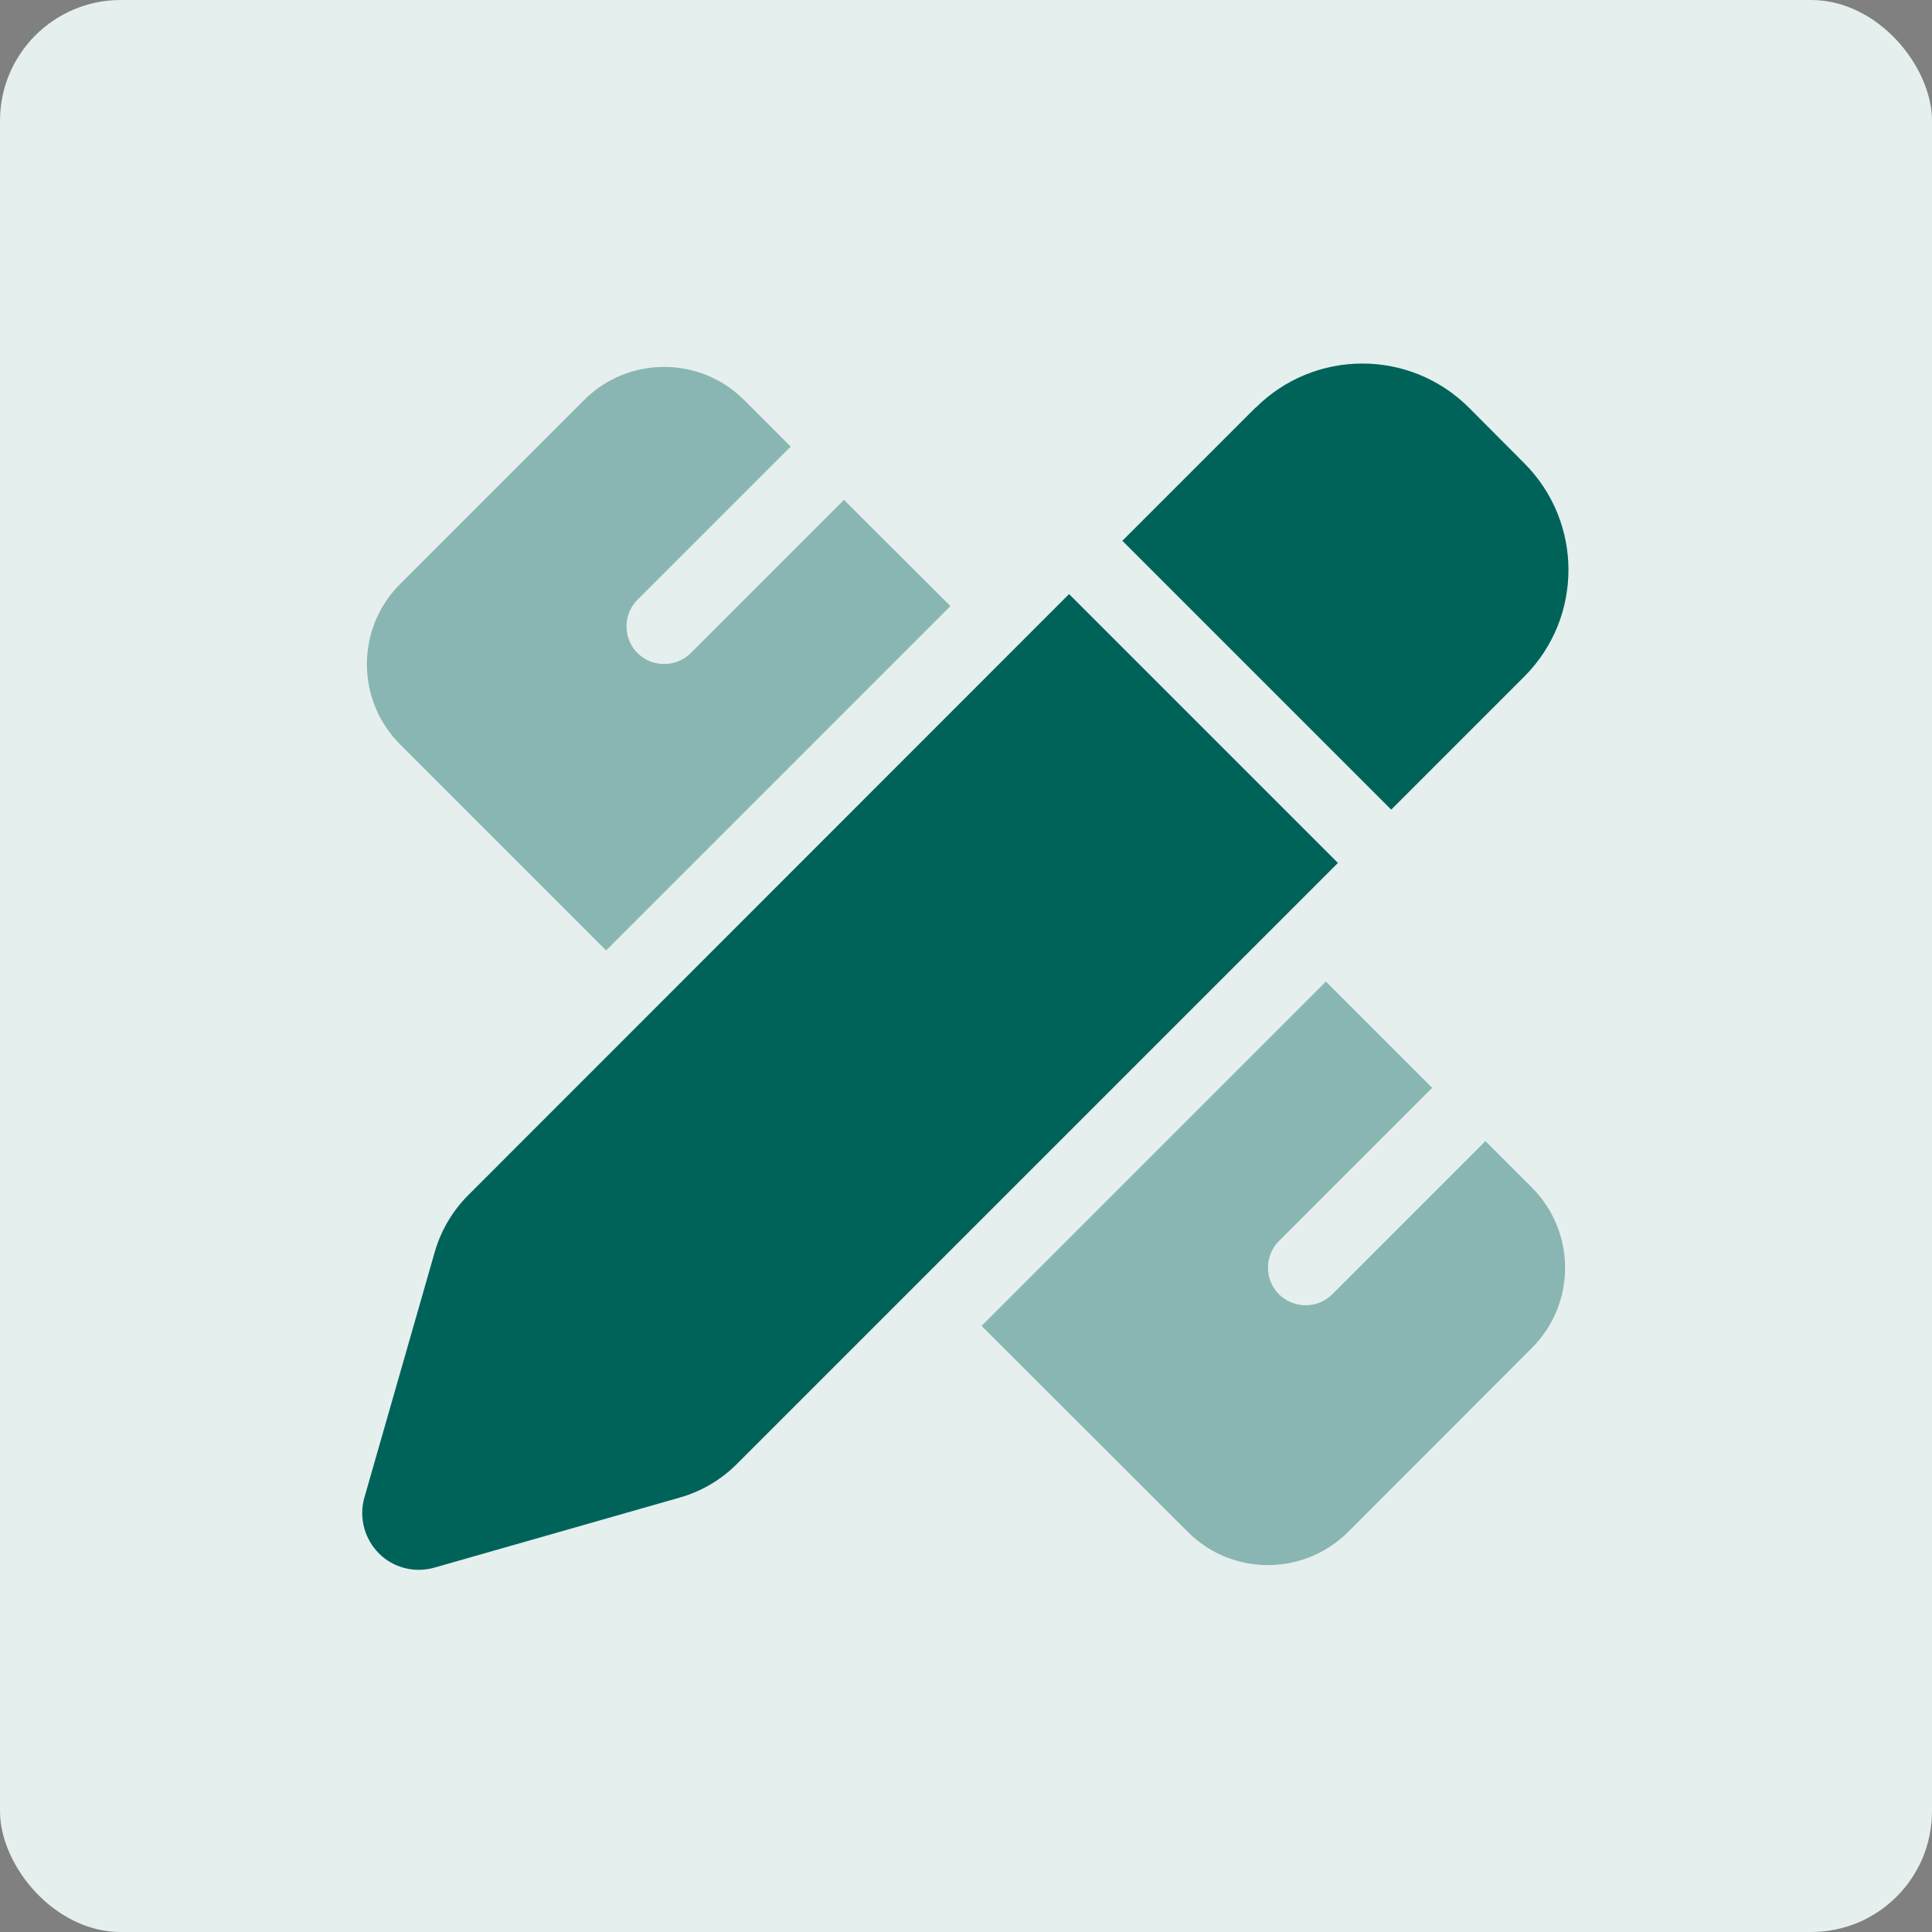 <svg width="128" height="128" viewBox="0 0 128 128" fill="none" xmlns="http://www.w3.org/2000/svg">
<rect x="0" y="0" width="128" height="128" fill="#808080" stroke="none"/>
<rect width="128" height="128" rx="8" fill="#E5EFEE"/>
<g clip-path="url(#clip0_1102_3)">
<path d="M83.172 27.016L74.359 35.828L92.172 53.641L100.984 44.828C104.891 40.922 104.891 34.594 100.984 30.688L97.328 27.016C93.422 23.109 87.094 23.109 83.188 27.016H83.172ZM70.828 39.359L31.016 79.188C29.969 80.234 29.203 81.547 28.797 82.969L24.141 99.219C23.766 100.531 24.141 101.938 25.094 102.906C26.047 103.875 27.469 104.234 28.781 103.859L45.031 99.219C46.469 98.812 47.766 98.047 48.812 97L88.641 57.172L70.828 39.359Z" fill="#00635A"/>
<path opacity="0.4" d="M62.969 40.156L55.906 33.109C55.859 33.156 55.812 33.219 55.766 33.266L45.766 43.266C44.797 44.234 43.203 44.234 42.234 43.266C41.266 42.297 41.266 40.703 42.234 39.734L52.234 29.734C52.281 29.688 52.344 29.641 52.391 29.594L49.297 26.5C46.375 23.578 41.625 23.578 38.703 26.5L26.5 38.703C23.578 41.625 23.578 46.375 26.5 49.312L40.156 62.969L62.969 40.156ZM87.844 65.031L65.031 87.844L78.703 101.5C81.625 104.422 86.375 104.422 89.312 101.5L101.5 89.297C104.422 86.375 104.422 81.625 101.5 78.688L98.406 75.594C98.359 75.641 98.312 75.703 98.266 75.75L88.266 85.75C87.297 86.719 85.703 86.719 84.734 85.75C83.766 84.781 83.766 83.188 84.734 82.219L94.734 72.219C94.781 72.172 94.844 72.125 94.891 72.078L87.844 65.031Z" fill="#00635A"/>
</g>
<defs>
<clipPath id="clip0_1102_3">
<rect width="80" height="80" fill="white" transform="translate(24 24)"/>
</clipPath>
</defs>
</svg>

